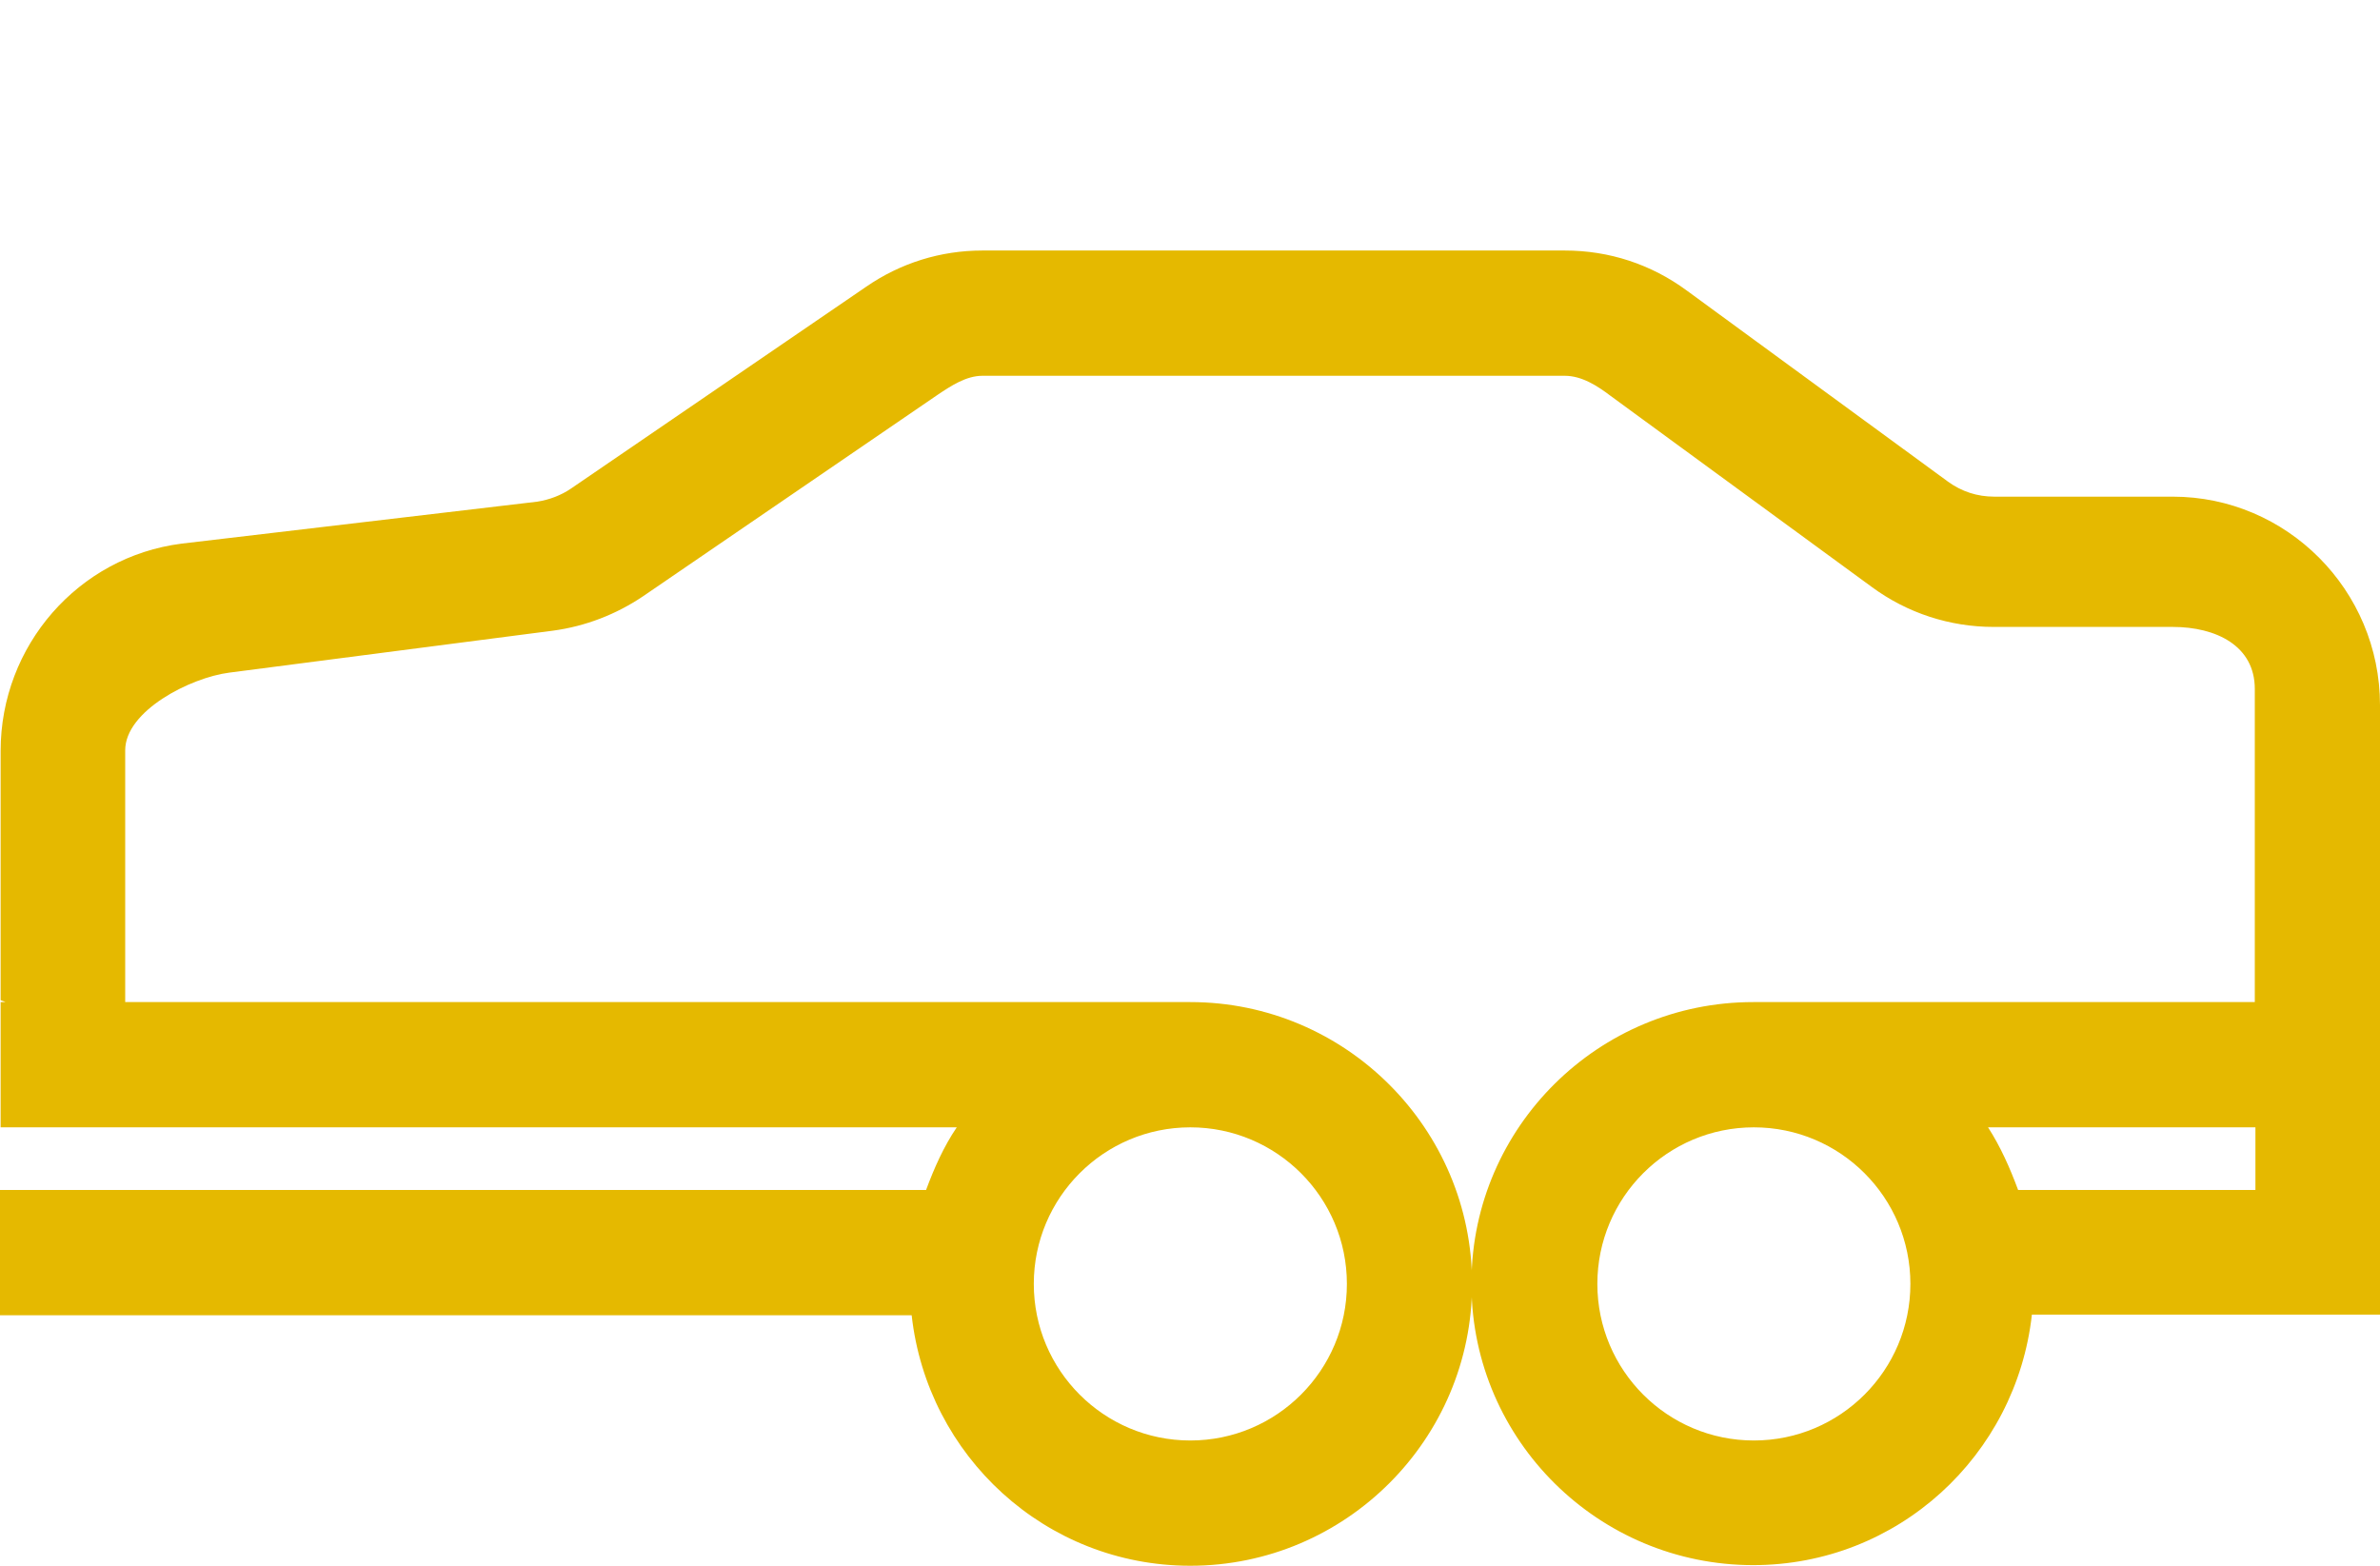 <svg xmlns="http://www.w3.org/2000/svg" viewBox="0 0 38 25" fill="none" data-src="https://balhanger.com/media/catalog/category/category_lawety.svg" class="cs-navigation__link-icon cs-navigation__link-icon--svg " role="img" aria-label="">
<path d="M34.701 7.93H31.842C31.572 7.93 31.322 7.85 31.102 7.69L26.933 4.64C26.363 4.22 25.694 4 24.984 4H15.686C15.016 4 14.377 4.2 13.827 4.58L9.118 7.8C8.958 7.91 8.768 7.98 8.578 8.01L2.899 8.68C1.25 8.89 0.01 10.31 0.01 11.99V15.97L0.09 16H0.01V18H15.276C15.066 18.31 14.916 18.65 14.786 19H0V21H14.556C14.806 23.25 16.696 25 19.005 25C21.485 25 23.504 22.98 23.504 20.5C23.504 18.02 21.485 16 19.005 16C19.005 16 18.995 16 18.985 16H1.999V11.98C1.999 11.35 3.039 10.82 3.659 10.74L8.828 10.07C9.348 10 9.838 9.81 10.268 9.52L14.976 6.3C15.186 6.16 15.426 6 15.686 6H24.984C25.254 6 25.504 6.16 25.714 6.32L29.883 9.37C30.452 9.79 31.132 10.01 31.832 10.01H34.691C35.381 10.01 36.001 10.31 36.001 11V16H28.073H28.083C28.083 16 28.023 16 27.993 16C25.524 16 23.514 17.99 23.494 20.45V20.54C23.514 23 25.524 24.99 27.993 24.99C30.302 24.99 32.192 23.24 32.442 20.99H38V11.26C38 9.42 36.51 7.93 34.691 7.93H34.701ZM21.505 20.5C21.505 21.88 20.385 23 19.005 23C17.626 23 16.506 21.88 16.506 20.5C16.506 19.12 17.626 18 19.005 18C20.385 18 21.505 19.12 21.505 20.5ZM28.003 23C26.623 23 25.504 21.88 25.504 20.5C25.504 19.12 26.623 18 28.003 18C29.383 18 30.502 19.12 30.502 20.5C30.502 21.88 29.383 23 28.003 23ZM36.011 19H32.222C32.092 18.65 31.942 18.31 31.742 18H36.011V19Z" fill="#E5B900"></path>
</svg>
